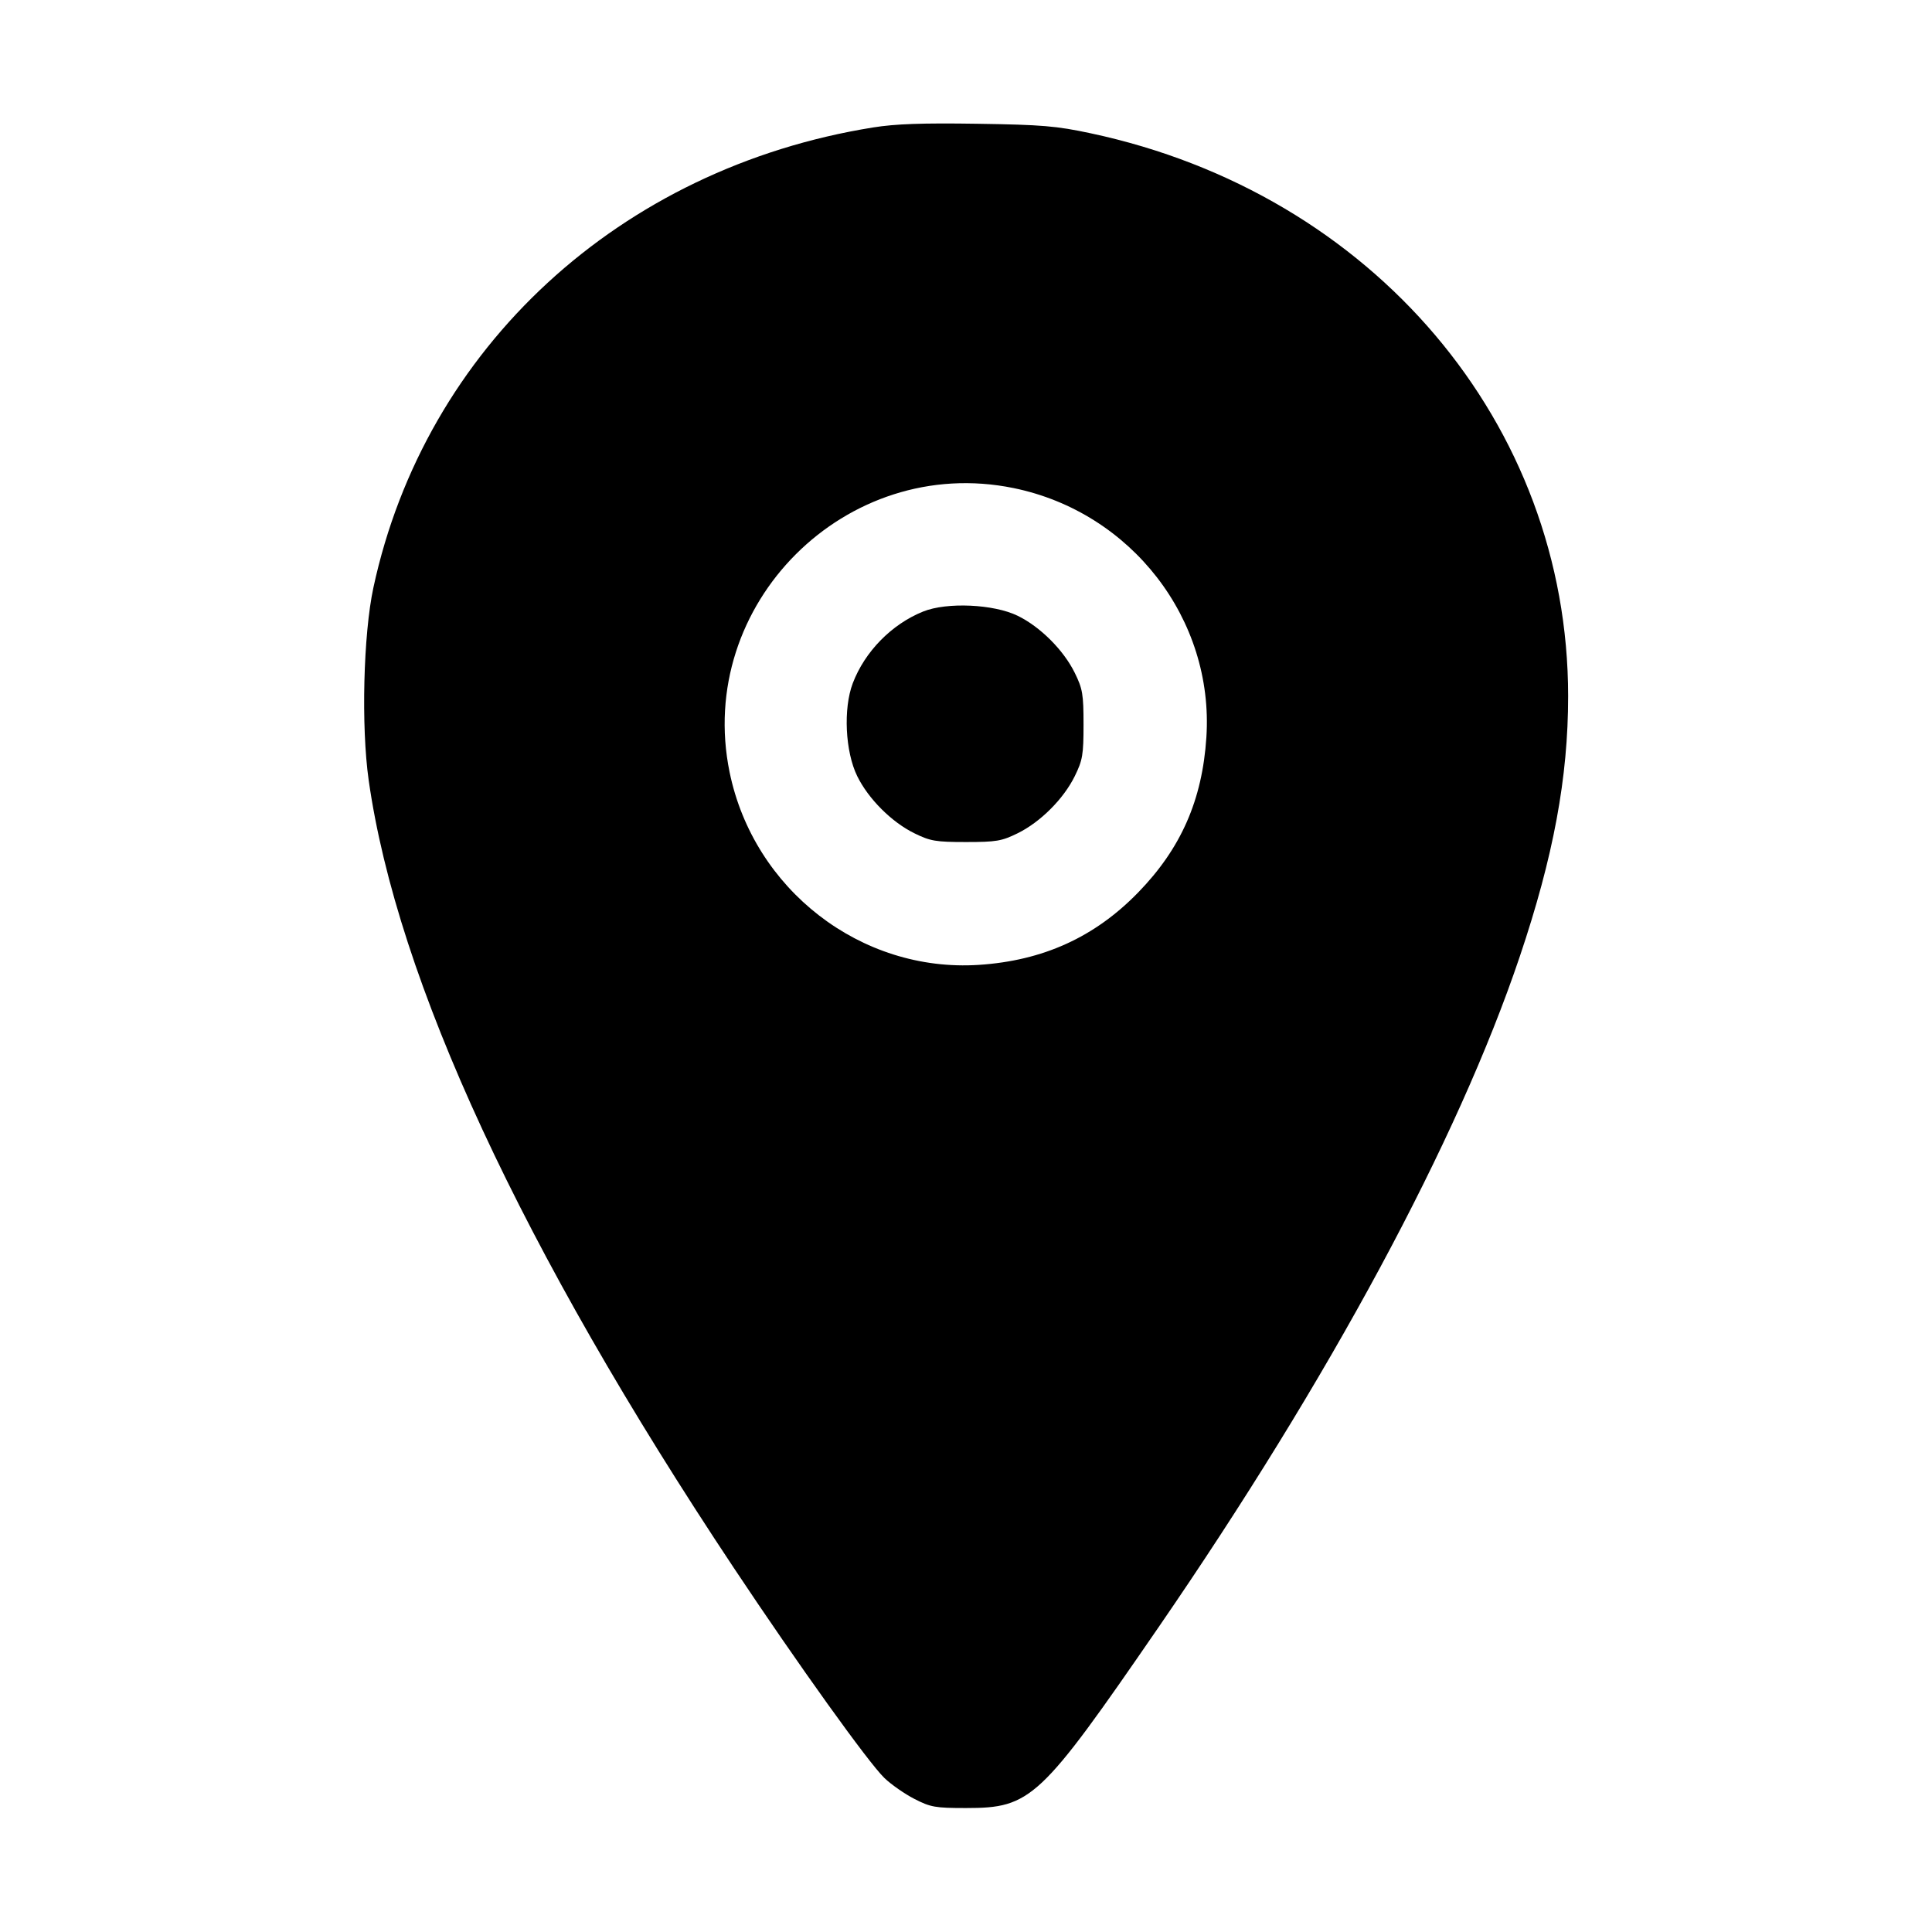 <svg xmlns="http://www.w3.org/2000/svg" width="512" height="512" viewBox="0 0 512 512"><path d="M231.405 33.773 C 164.304 44.531,112.665 92.080,98.953 155.733 C 96.287 168.111,95.687 192.540,97.701 206.737 C 105.217 259.720,138.283 331.048,194.513 415.573 C 211.468 441.061,230.160 467.137,234.383 471.196 C 236.182 472.924,239.765 475.420,242.347 476.742 C 246.614 478.929,247.853 479.147,256.000 479.147 C 273.229 479.147,275.619 476.905,306.943 431.360 C 352.378 365.299,386.286 302.353,402.750 253.508 C 411.678 227.022,415.573 206.063,415.573 184.509 C 415.573 112.327,363.808 51.277,289.083 35.332 C 279.898 33.372,276.205 33.061,258.987 32.798 C 244.446 32.575,237.299 32.828,231.405 33.773 M268.623 129.348 C 299.812 135.743,321.748 164.105,319.703 195.396 C 318.616 212.032,312.977 224.850,301.604 236.537 C 290.083 248.374,276.389 254.593,259.396 255.703 C 228.163 257.744,199.731 235.755,193.348 204.623 C 184.235 160.169,224.169 120.235,268.623 129.348 M244.649 162.059 C 236.304 165.418,229.183 172.674,225.993 181.068 C 223.442 187.784,223.988 199.199,227.172 205.682 C 230.133 211.710,236.290 217.867,242.318 220.828 C 246.545 222.904,247.979 223.147,256.000 223.147 C 264.021 223.147,265.455 222.904,269.682 220.828 C 275.710 217.867,281.867 211.710,284.828 205.682 C 286.904 201.455,287.147 200.021,287.147 192.000 C 287.147 183.979,286.904 182.545,284.828 178.318 C 281.869 172.294,275.706 166.128,269.710 163.195 C 263.366 160.091,250.938 159.528,244.649 162.059 " stroke="none" fill="black" fill-rule="evenodd"></path></svg>